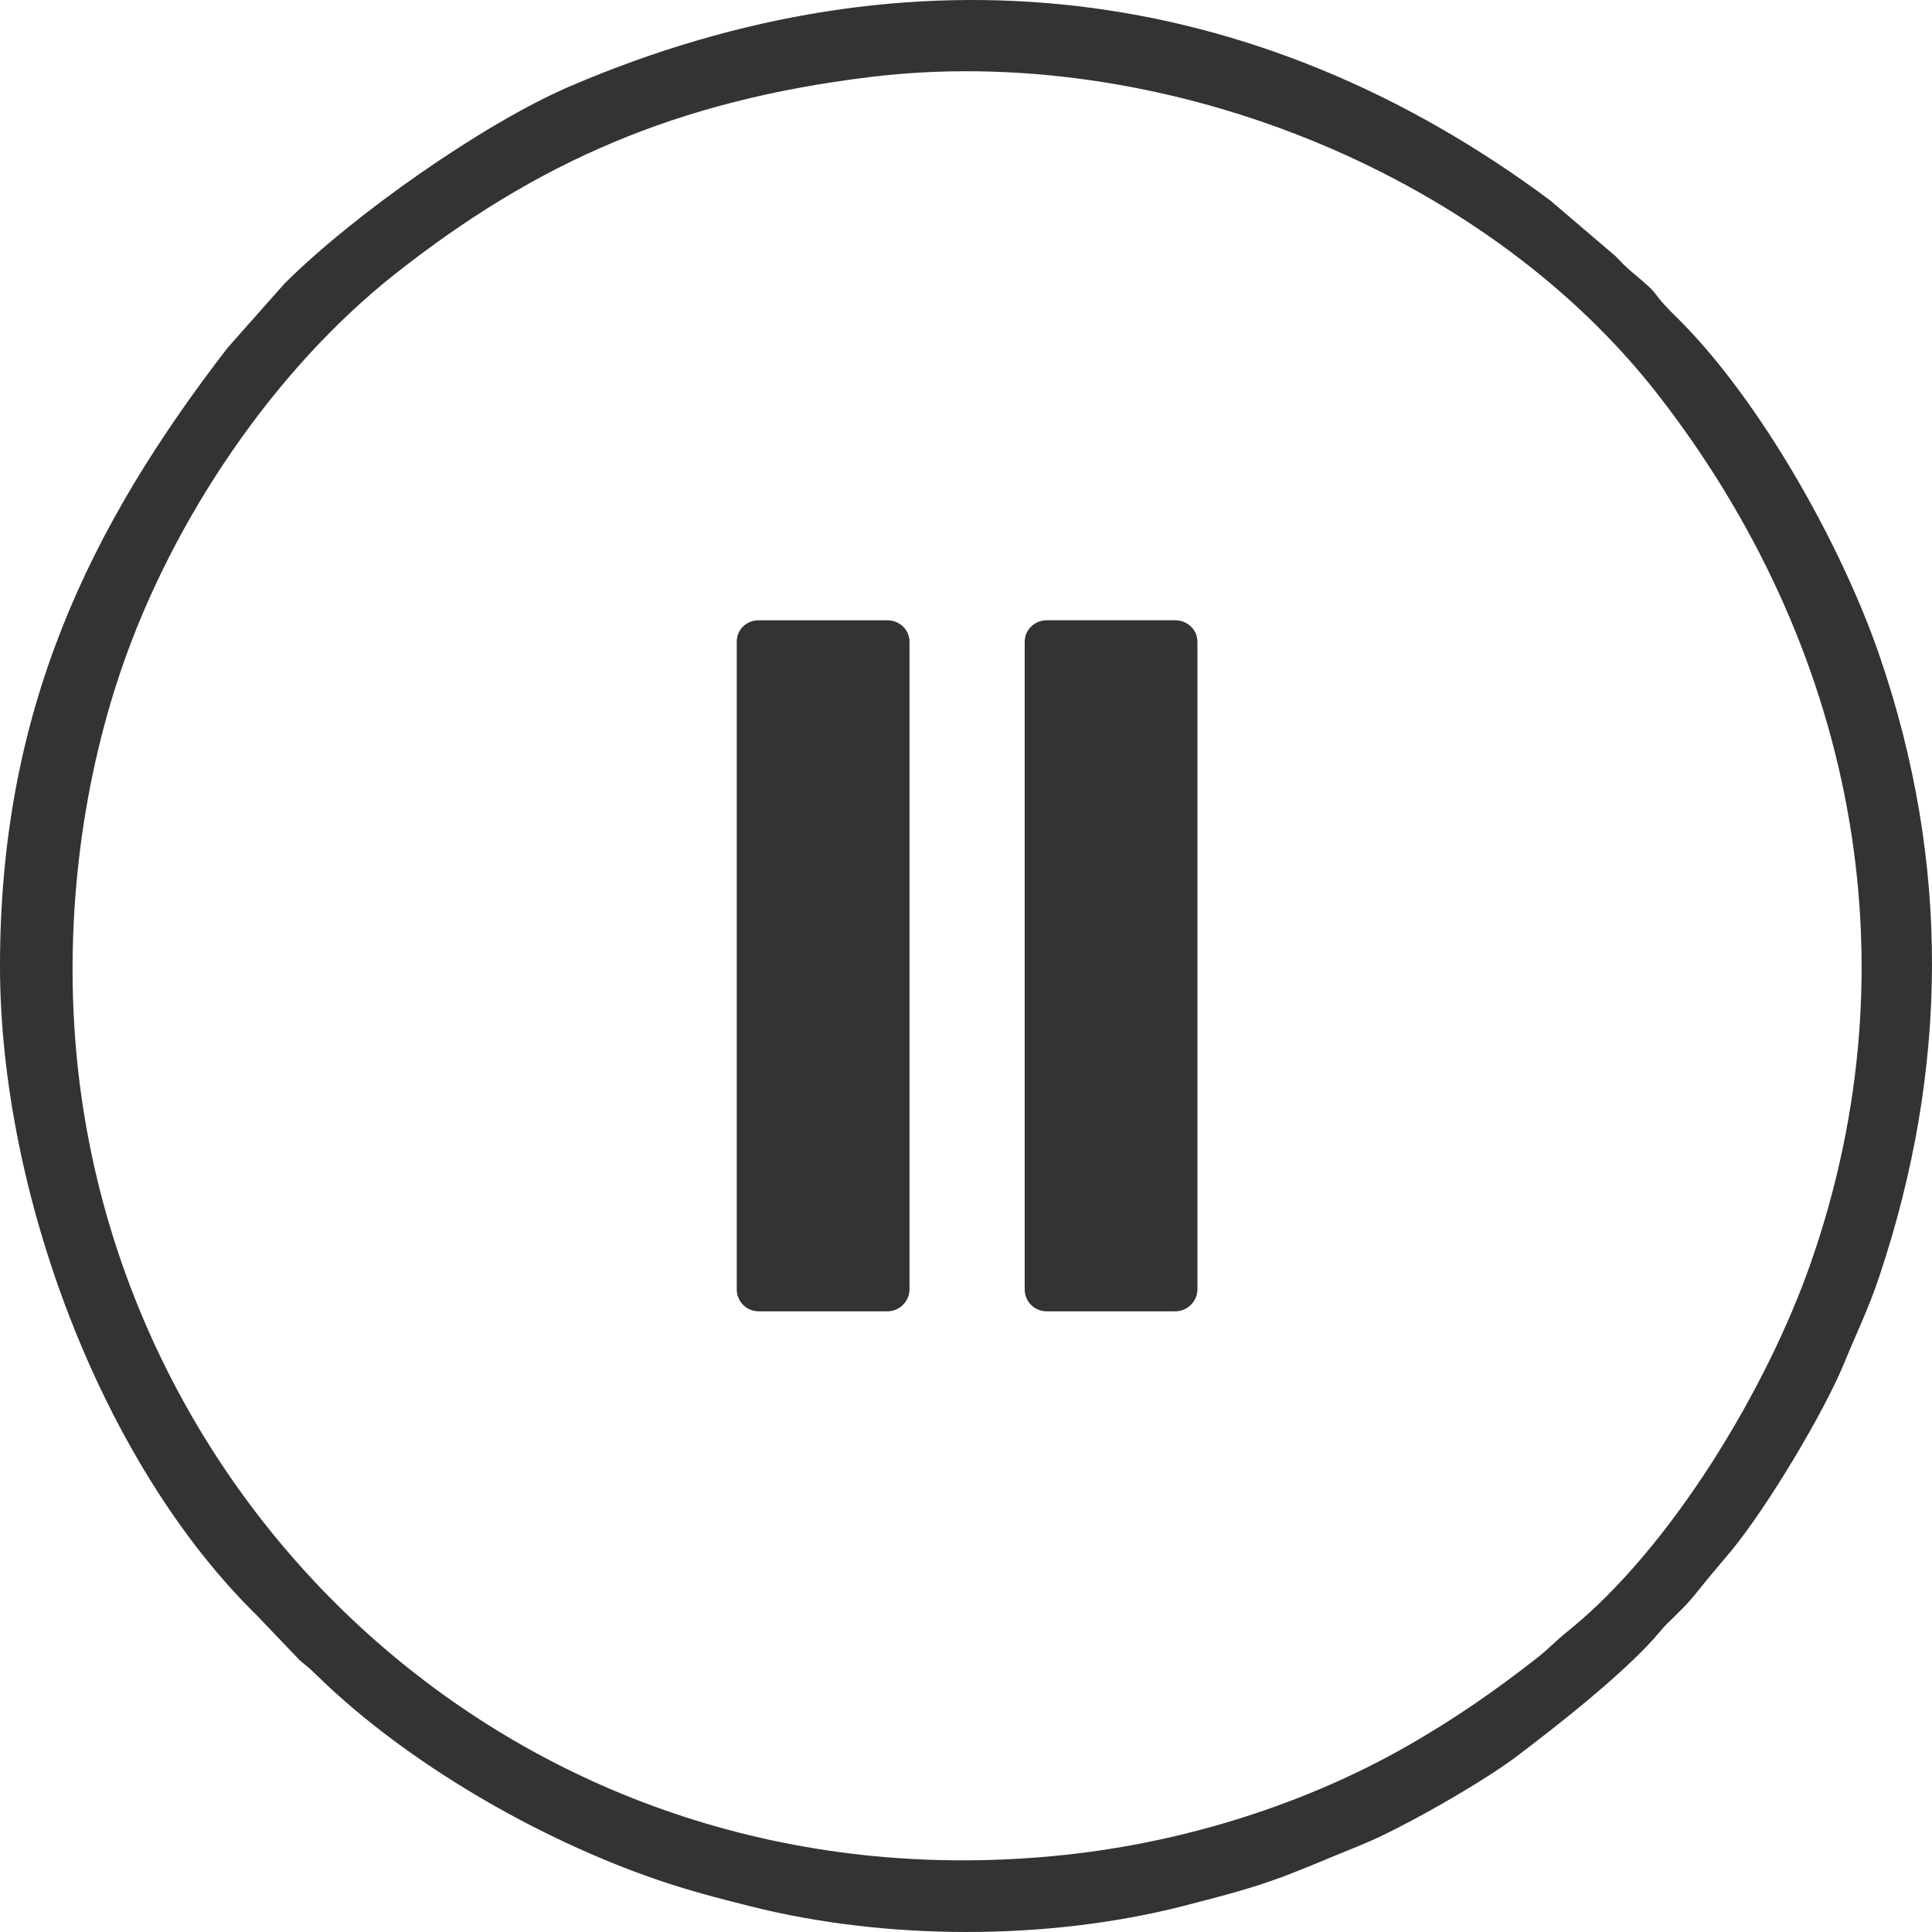 <?xml version="1.0" encoding="UTF-8"?>
<!DOCTYPE svg PUBLIC "-//W3C//DTD SVG 1.1//EN" "http://www.w3.org/Graphics/SVG/1.1/DTD/svg11.dtd">
<!-- Creator: CorelDRAW X8 -->
<svg xmlns="http://www.w3.org/2000/svg" xml:space="preserve" width="833px" height="833px" version="1.1" style="shape-rendering:geometricPrecision; text-rendering:geometricPrecision; image-rendering:optimizeQuality; fill-rule:evenodd; clip-rule:evenodd"
viewBox="0 0 1701203 1701203"
 xmlns:xlink="http://www.w3.org/1999/xlink">
 <defs>
  <style type="text/css">
   <![CDATA[
    .fil0 {fill:#333333}
   ]]>
  </style>
 </defs>
 <g id="Слой_x0020_1">
  <path class="fil0" d="M800852 1135173l0 -569980c0,-10727 -8779,-19014 -19504,-19014l-113116 0c-11215,0 -19502,8287 -19502,19014l0 569980c0,10727 8287,19501 19502,19501l113116 0c10728,0 19504,-8779 19504,-19501zm234036 -588996l-113117 0c-10727,0 -19501,8287 -19501,19014l0 569977c0,10727 8287,19504 19501,19504l113117 0c10727,0 19504,-8779 19504,-19504l0 -569977c0,-10727 -8779,-19014 -19504,-19014zm589594 652650c10361,-25503 20457,-45260 30624,-75753 60602,-181811 62297,-363539 44,-545263 -32879,-95974 -104967,-226062 -179527,-299137 -25571,-25062 -8951,-14566 -38632,-39100 -5967,-4933 -9157,-8590 -14546,-14093l-57391 -48973c-259430,-193258 -562225,-229435 -863112,-100537 -75626,32396 -190833,113145 -251563,173892l-49983 56385c-122017,158087 -200396,319634 -200396,544216 0,198363 88868,437390 226005,571793l37992 39738c7513,6209 8466,6840 15207,13430 79055,77287 195393,144078 299031,179602 28230,9676 52465,15974 82761,23598 118956,29939 260515,30260 379643,7 82842,-21037 85487,-24632 158437,-54280 35070,-14250 105897,-54841 135569,-77159 35345,-26583 98780,-76364 126889,-110385 4934,-5972 8586,-9160 14089,-14551 11788,-11555 14951,-15726 25001,-28182 8089,-10025 15545,-18496 24193,-28989 31020,-37636 81483,-121489 99665,-166259zm-858512 -1130992c252809,-30944 539266,80878 693954,279677 170885,219622 228087,496196 134684,764126 -38884,111547 -123771,252450 -214776,325264 -9622,7704 -16128,14918 -26216,22824 -35680,27962 -72822,54123 -117230,79238 -83797,47393 -187725,82430 -298113,94266 -464007,49749 -827719,-287282 -870110,-696541 -12376,-119484 2708,-242330 38735,-347512 45292,-132211 134533,-263893 241072,-347992 124435,-98221 247421,-152471 418000,-173350z"/>
 </g>
</svg>
